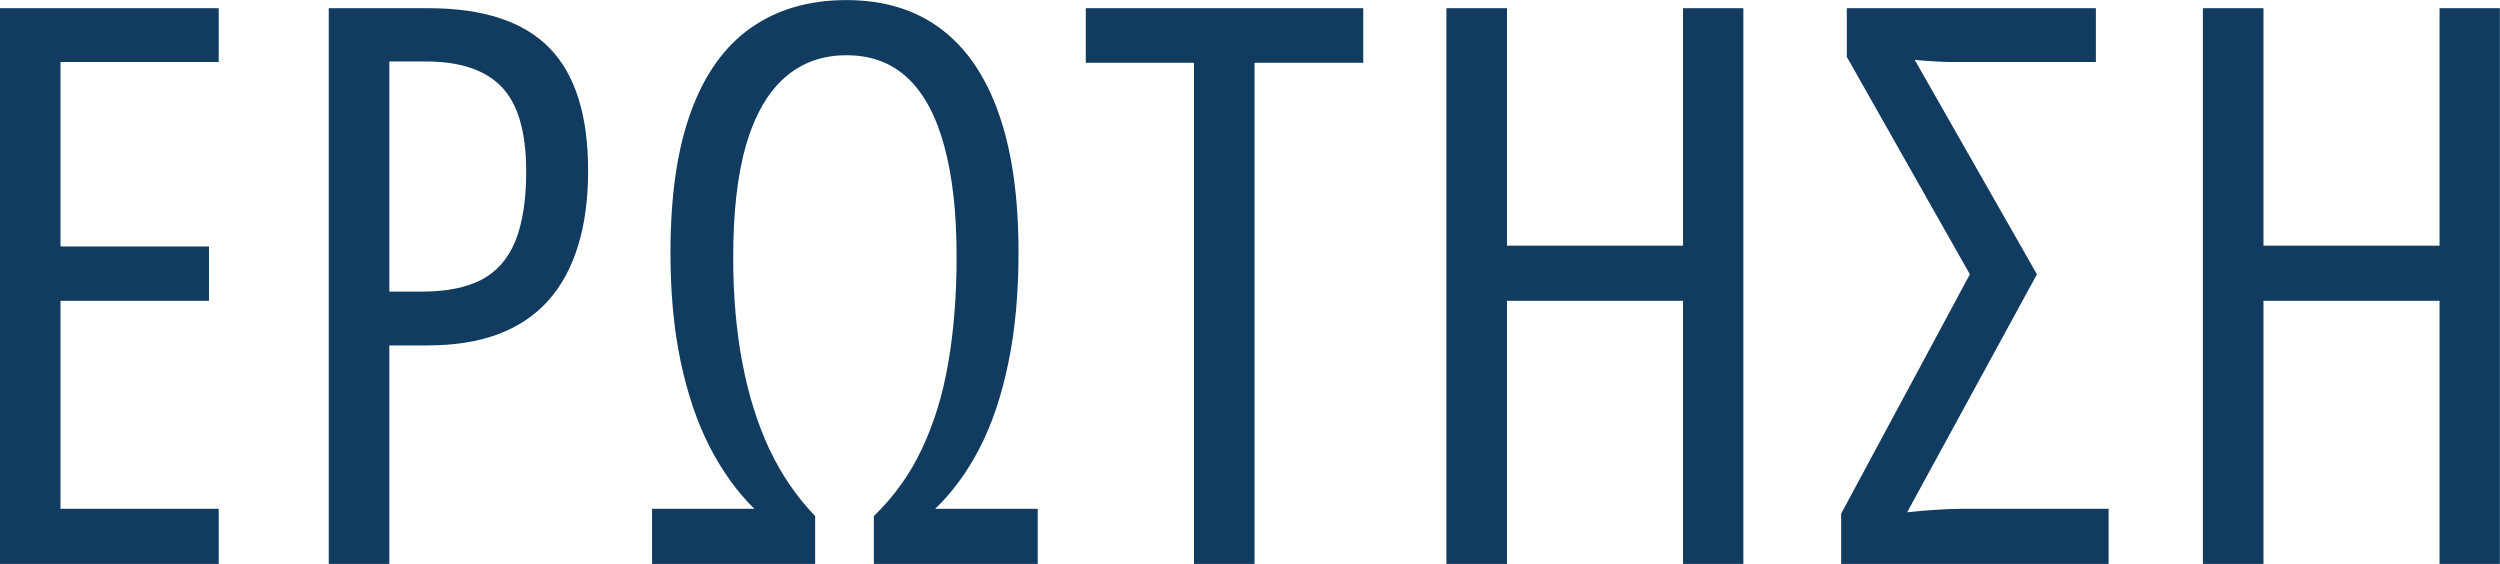 <svg xmlns="http://www.w3.org/2000/svg" xmlns:xlink="http://www.w3.org/1999/xlink" zoomAndPan="magnify" preserveAspectRatio="xMidYMid meet" version="1.0" viewBox="153.45 135.81 144.44 32.58"><defs><g/><clipPath id="6b463ef16d"><rect x="0" width="154" y="0" height="63"/></clipPath></defs><g transform="matrix(1, 0, 0, 1, 149, 120)"><g clip-path="url(#6b463ef16d)"><g fill="#113c60" fill-opacity="1"><g transform="translate(1.133, 48.393)"><g><path d="M 15.953 0 L 3.312 0 L 3.312 -32.109 L 15.953 -32.109 L 15.953 -29 L 6.812 -29 L 6.812 -18.344 L 15.391 -18.344 L 15.391 -15.203 L 6.812 -15.203 L 6.812 -3.188 L 15.953 -3.188 Z M 15.953 0 "/></g></g></g><g fill="#113c60" fill-opacity="1"><g transform="translate(20.132, 48.393)"><g><path d="M 9.078 -32.109 C 12.223 -32.109 14.547 -31.348 16.047 -29.828 C 17.547 -28.305 18.297 -25.938 18.297 -22.719 C 18.297 -21.062 18.098 -19.602 17.703 -18.344 C 17.316 -17.094 16.738 -16.039 15.969 -15.188 C 15.207 -14.344 14.242 -13.703 13.078 -13.266 C 11.91 -12.836 10.547 -12.625 8.984 -12.625 L 6.812 -12.625 L 6.812 0 L 3.312 0 L 3.312 -32.109 Z M 8.938 -29.031 L 6.812 -29.031 L 6.812 -15.734 L 8.672 -15.734 C 10.098 -15.734 11.254 -15.961 12.141 -16.422 C 13.023 -16.891 13.676 -17.633 14.094 -18.656 C 14.508 -19.688 14.719 -21.023 14.719 -22.672 C 14.719 -24.941 14.25 -26.566 13.312 -27.547 C 12.375 -28.535 10.914 -29.031 8.938 -29.031 Z M 8.938 -29.031 "/></g></g></g><g fill="#113c60" fill-opacity="1"><g transform="translate(40.843, 48.393)"><g><path d="M 12.516 -29.391 C 11.109 -29.391 9.914 -28.957 8.938 -28.094 C 7.969 -27.238 7.227 -25.953 6.719 -24.234 C 6.219 -22.516 5.969 -20.344 5.969 -17.719 C 5.969 -15.5 6.145 -13.461 6.5 -11.609 C 6.852 -9.754 7.375 -8.094 8.062 -6.625 C 8.758 -5.156 9.641 -3.867 10.703 -2.766 L 10.703 0 L 1.281 0 L 1.281 -3.188 L 7.188 -3.188 C 6.195 -4.164 5.336 -5.359 4.609 -6.766 C 3.891 -8.172 3.332 -9.805 2.938 -11.672 C 2.539 -13.535 2.344 -15.641 2.344 -17.984 C 2.344 -21.266 2.738 -23.984 3.531 -26.141 C 4.32 -28.297 5.473 -29.906 6.984 -30.969 C 8.504 -32.039 10.344 -32.578 12.5 -32.578 C 14.656 -32.578 16.469 -32.031 17.938 -30.938 C 19.414 -29.844 20.535 -28.219 21.297 -26.062 C 22.066 -23.906 22.453 -21.223 22.453 -18.016 C 22.453 -15.609 22.254 -13.469 21.859 -11.594 C 21.473 -9.719 20.922 -8.082 20.203 -6.688 C 19.484 -5.301 18.629 -4.133 17.641 -3.188 L 23.562 -3.188 L 23.562 0 L 14.094 0 L 14.094 -2.766 C 15.258 -3.891 16.188 -5.188 16.875 -6.656 C 17.57 -8.125 18.078 -9.773 18.391 -11.609 C 18.711 -13.441 18.875 -15.488 18.875 -17.75 C 18.875 -20.27 18.641 -22.391 18.172 -24.109 C 17.711 -25.836 17.016 -27.148 16.078 -28.047 C 15.141 -28.941 13.953 -29.391 12.516 -29.391 Z M 12.516 -29.391 "/></g></g></g><g fill="#113c60" fill-opacity="1"><g transform="translate(66.76, 48.393)"><g><path d="M 10.172 0 L 6.672 0 L 6.672 -28.953 L 0.422 -28.953 L 0.422 -32.109 L 16.453 -32.109 L 16.453 -28.953 L 10.172 -28.953 Z M 10.172 0 "/></g></g></g><g fill="#113c60" fill-opacity="1"><g transform="translate(84.705, 48.393)"><g><path d="M 20.469 0 L 16.984 0 L 16.984 -15.203 L 6.812 -15.203 L 6.812 0 L 3.312 0 L 3.312 -32.109 L 6.812 -32.109 L 6.812 -18.391 L 16.984 -18.391 L 16.984 -32.109 L 20.469 -32.109 Z M 20.469 0 "/></g></g></g><g fill="#113c60" fill-opacity="1"><g transform="translate(109.48, 48.393)"><g><path d="M 1.344 0 L 1.344 -2.906 L 8.781 -16.734 L 1.672 -29.297 L 1.672 -32.109 L 16.062 -32.109 L 16.062 -29 L 8.703 -29 C 8.316 -29 7.941 -29 7.578 -29 C 7.223 -29.008 6.883 -29.023 6.562 -29.047 C 6.238 -29.066 5.914 -29.094 5.594 -29.125 L 12.656 -16.734 L 5.156 -2.984 C 5.695 -3.047 6.234 -3.094 6.766 -3.125 C 7.297 -3.164 7.836 -3.188 8.391 -3.188 L 16.797 -3.188 L 16.797 0 Z M 1.344 0 "/></g></g></g><g fill="#113c60" fill-opacity="1"><g transform="translate(128.413, 48.393)"><g><path d="M 20.469 0 L 16.984 0 L 16.984 -15.203 L 6.812 -15.203 L 6.812 0 L 3.312 0 L 3.312 -32.109 L 6.812 -32.109 L 6.812 -18.391 L 16.984 -18.391 L 16.984 -32.109 L 20.469 -32.109 Z M 20.469 0 "/></g></g></g></g></g></svg>